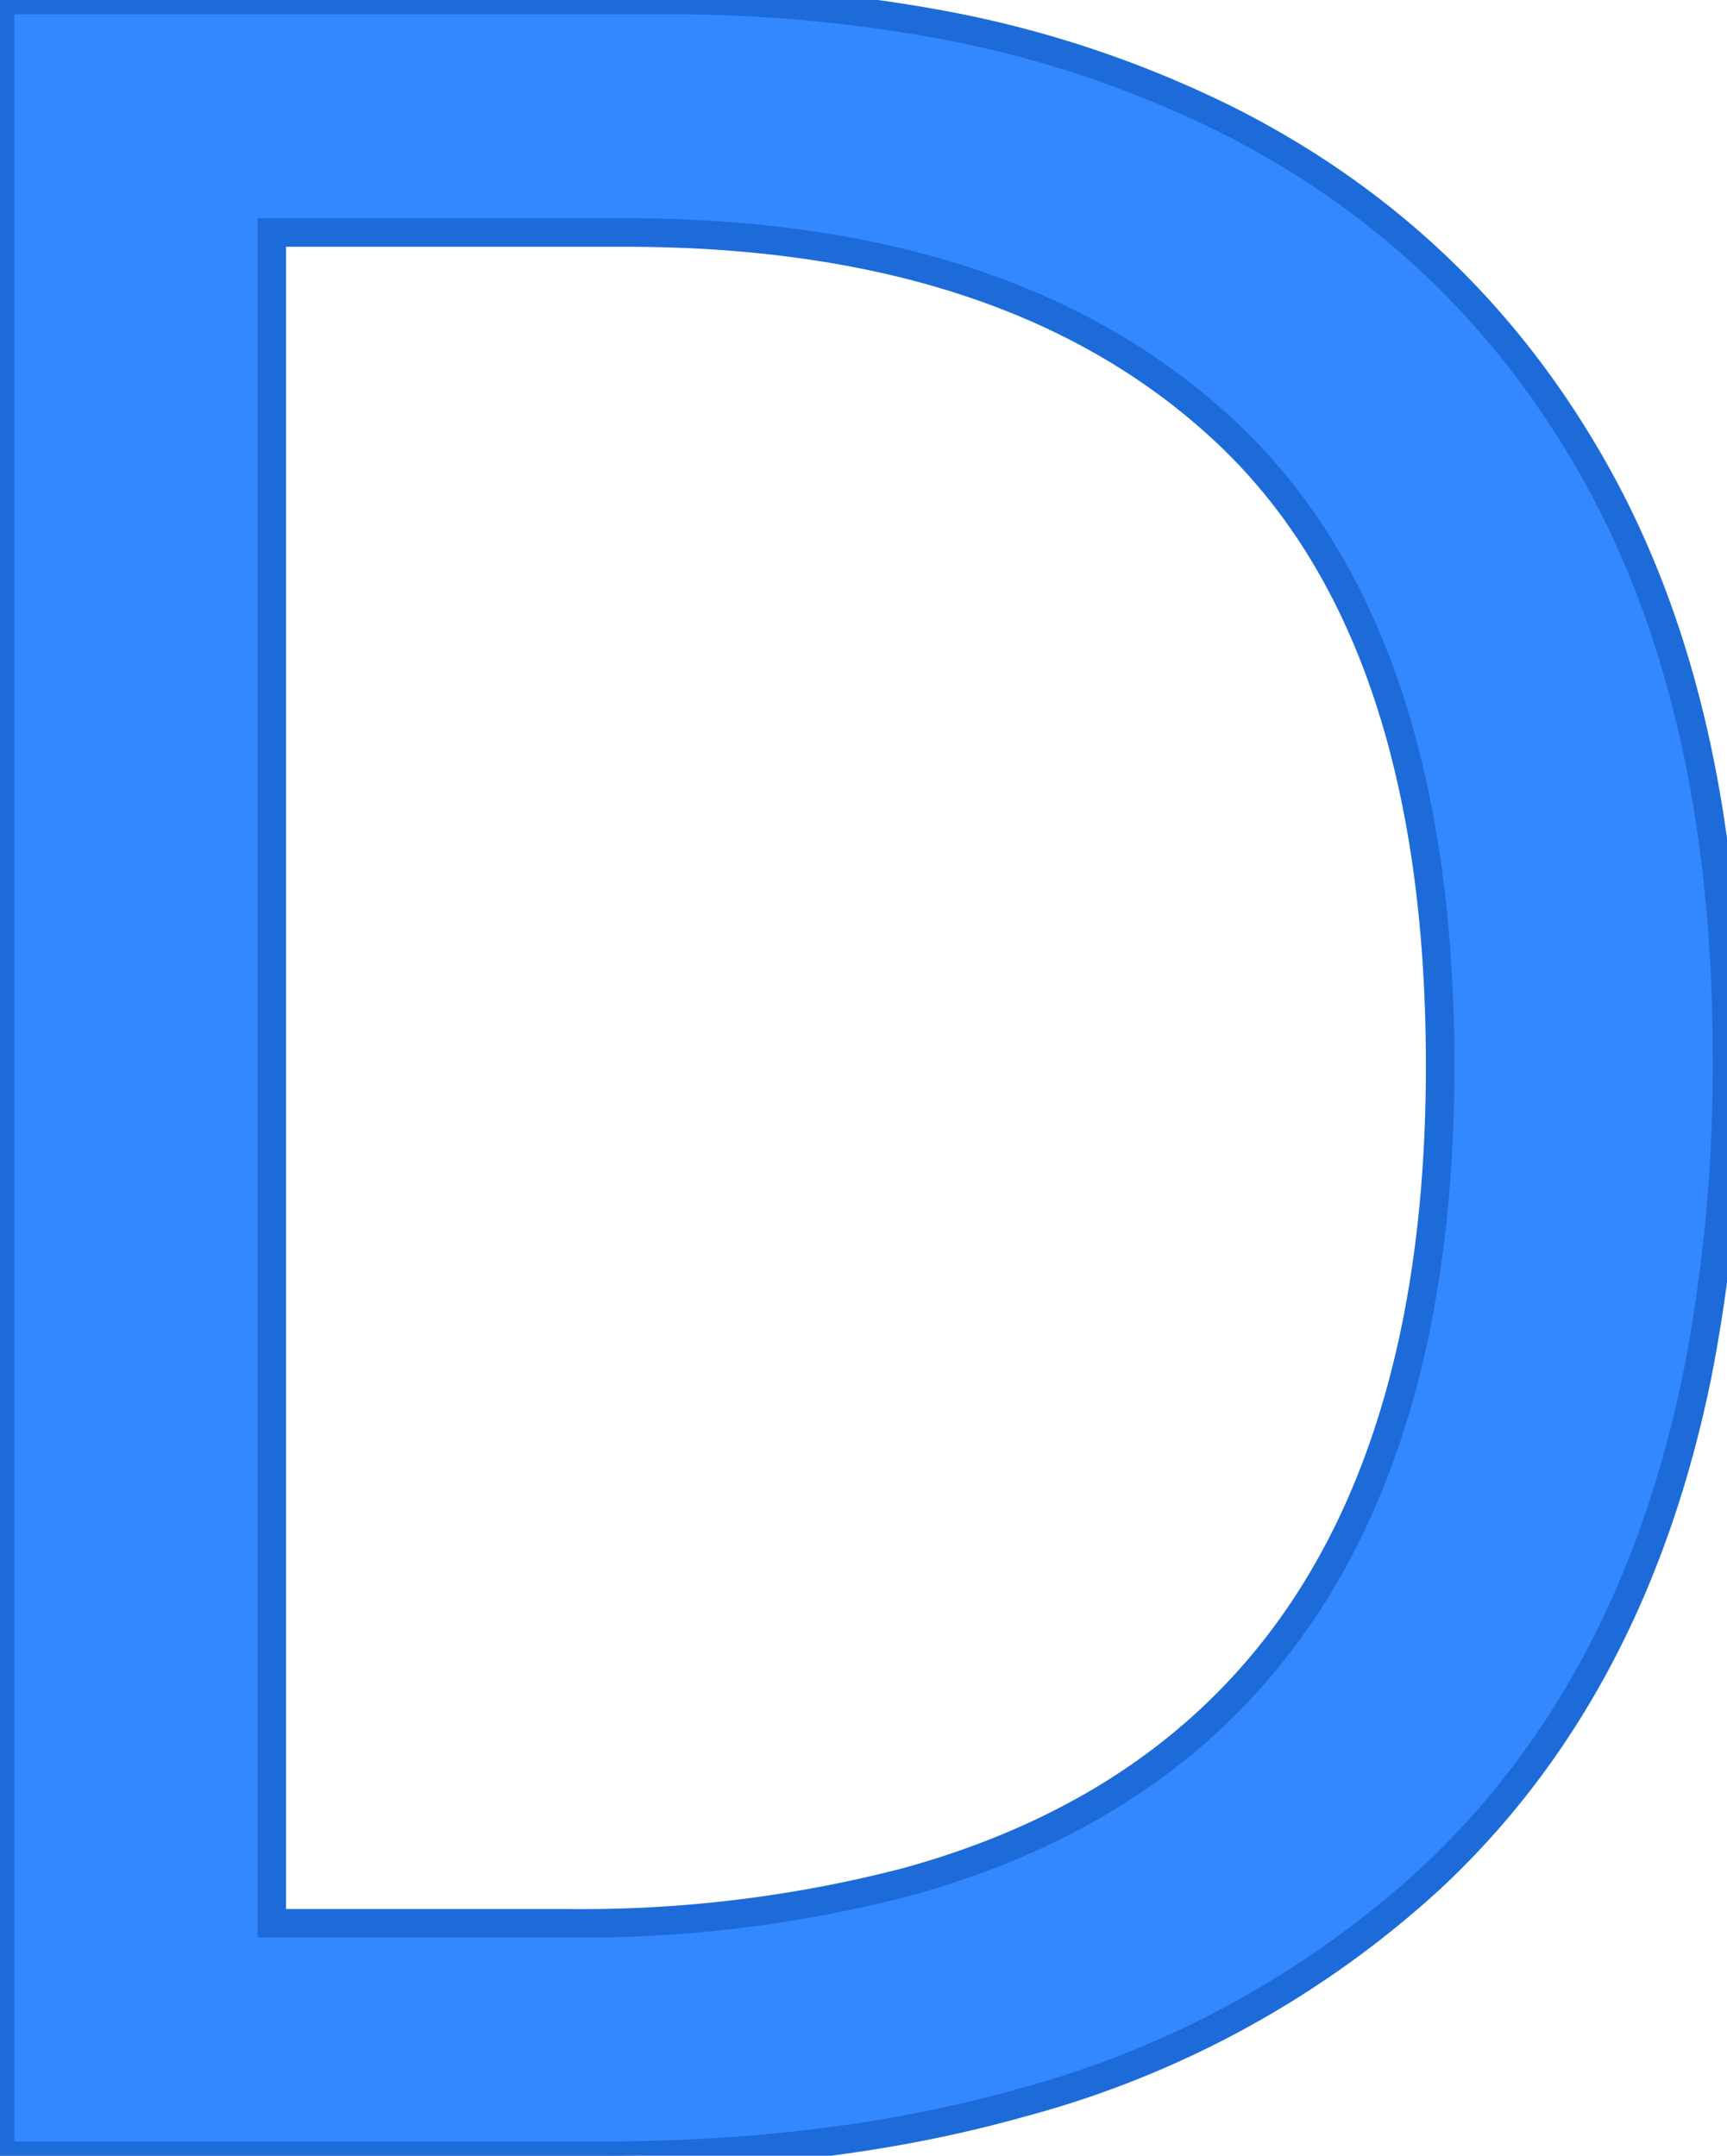 <svg width="57.201" height="71.401" viewBox="0 0 57.201 71.401" xmlns="http://www.w3.org/2000/svg"><g id="svgGroup" stroke-linecap="round" fill-rule="evenodd" font-size="9pt" stroke="#1d6bd9" stroke-width="0.25mm" fill="#3388ff" style="stroke:#1d6bd9;stroke-width:0.25mm;fill:#3388ff"><path d="M 19.9 71.401 L 0 71.401 L 0 0.001 L 22 0.001 A 49.241 49.241 0 0 1 30.895 0.766 A 35.955 35.955 0 0 1 40.7 4.001 Q 48.6 8.001 52.9 15.751 Q 57.2 23.501 57.2 35.001 A 52.986 52.986 0 0 1 56.238 45.439 Q 54.122 55.96 47.35 62.251 A 32.45 32.45 0 0 1 33.817 69.649 Q 28.778 71.069 22.764 71.338 A 64.117 64.117 0 0 1 19.9 71.401 Z M 20.7 7.701 L 9 7.701 L 9 63.701 L 18.7 63.701 A 42.82 42.82 0 0 0 30 62.342 Q 47.7 57.488 47.7 35.301 Q 47.7 21.001 40.65 14.351 Q 33.6 7.701 20.7 7.701 Z" vector-effect="non-scaling-stroke"/></g></svg>